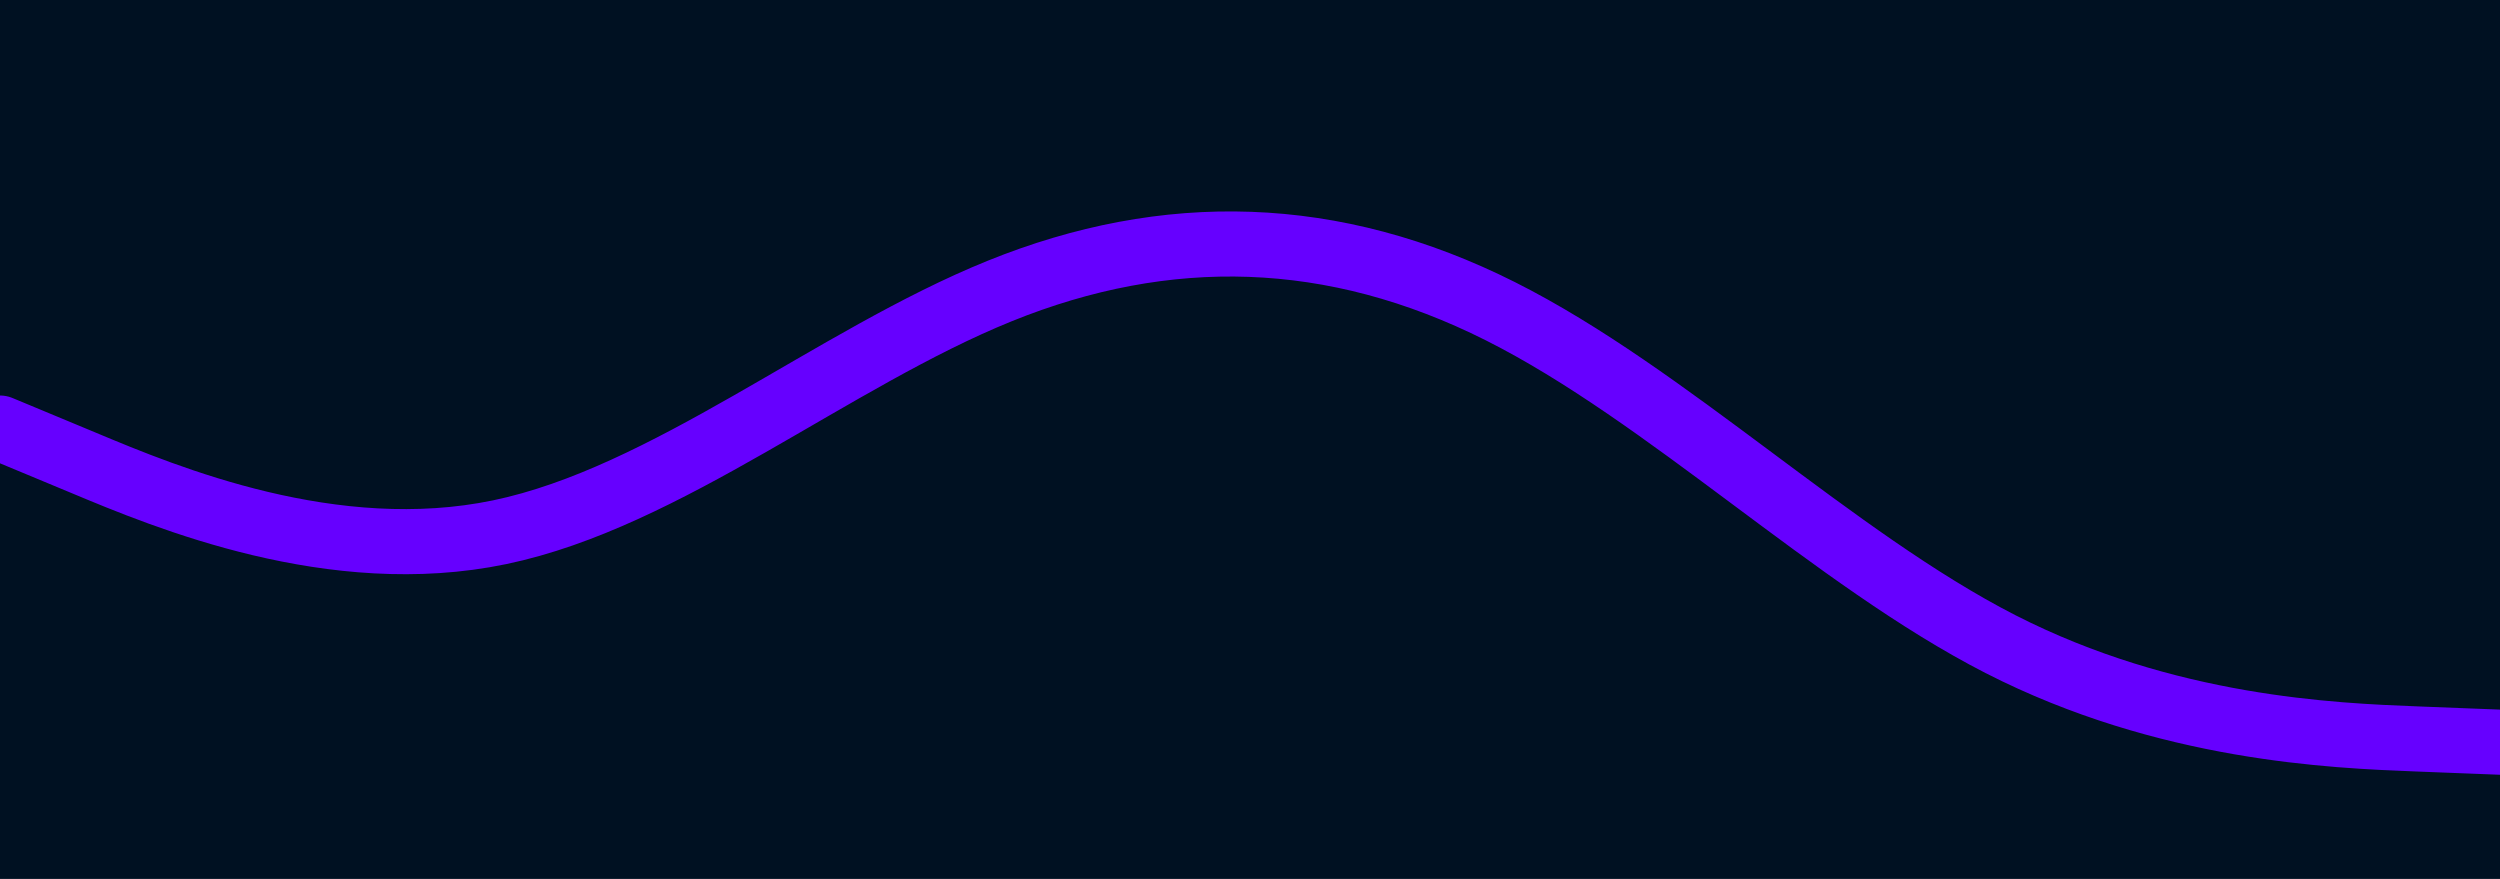 <svg id="visual" viewBox="0 0 1536 540" width="1536" height="540" xmlns="http://www.w3.org/2000/svg" xmlns:xlink="http://www.w3.org/1999/xlink" version="1.1"><rect x="0" y="0" width="1536" height="540" fill="#001122"></rect><path d="M0 263L51.2 284.3C102.3 305.7 204.7 348.3 307 327C409.3 305.7 511.7 220.3 614.2 178.8C716.7 137.3 819.3 139.7 921.8 191.2C1024.3 242.7 1126.7 343.3 1229 395.7C1331.3 448 1433.7 452 1484.8 454L1536 456" fill="none" stroke-linecap="round" stroke-linejoin="miter" stroke="#6600FF" stroke-width="40"></path></svg>